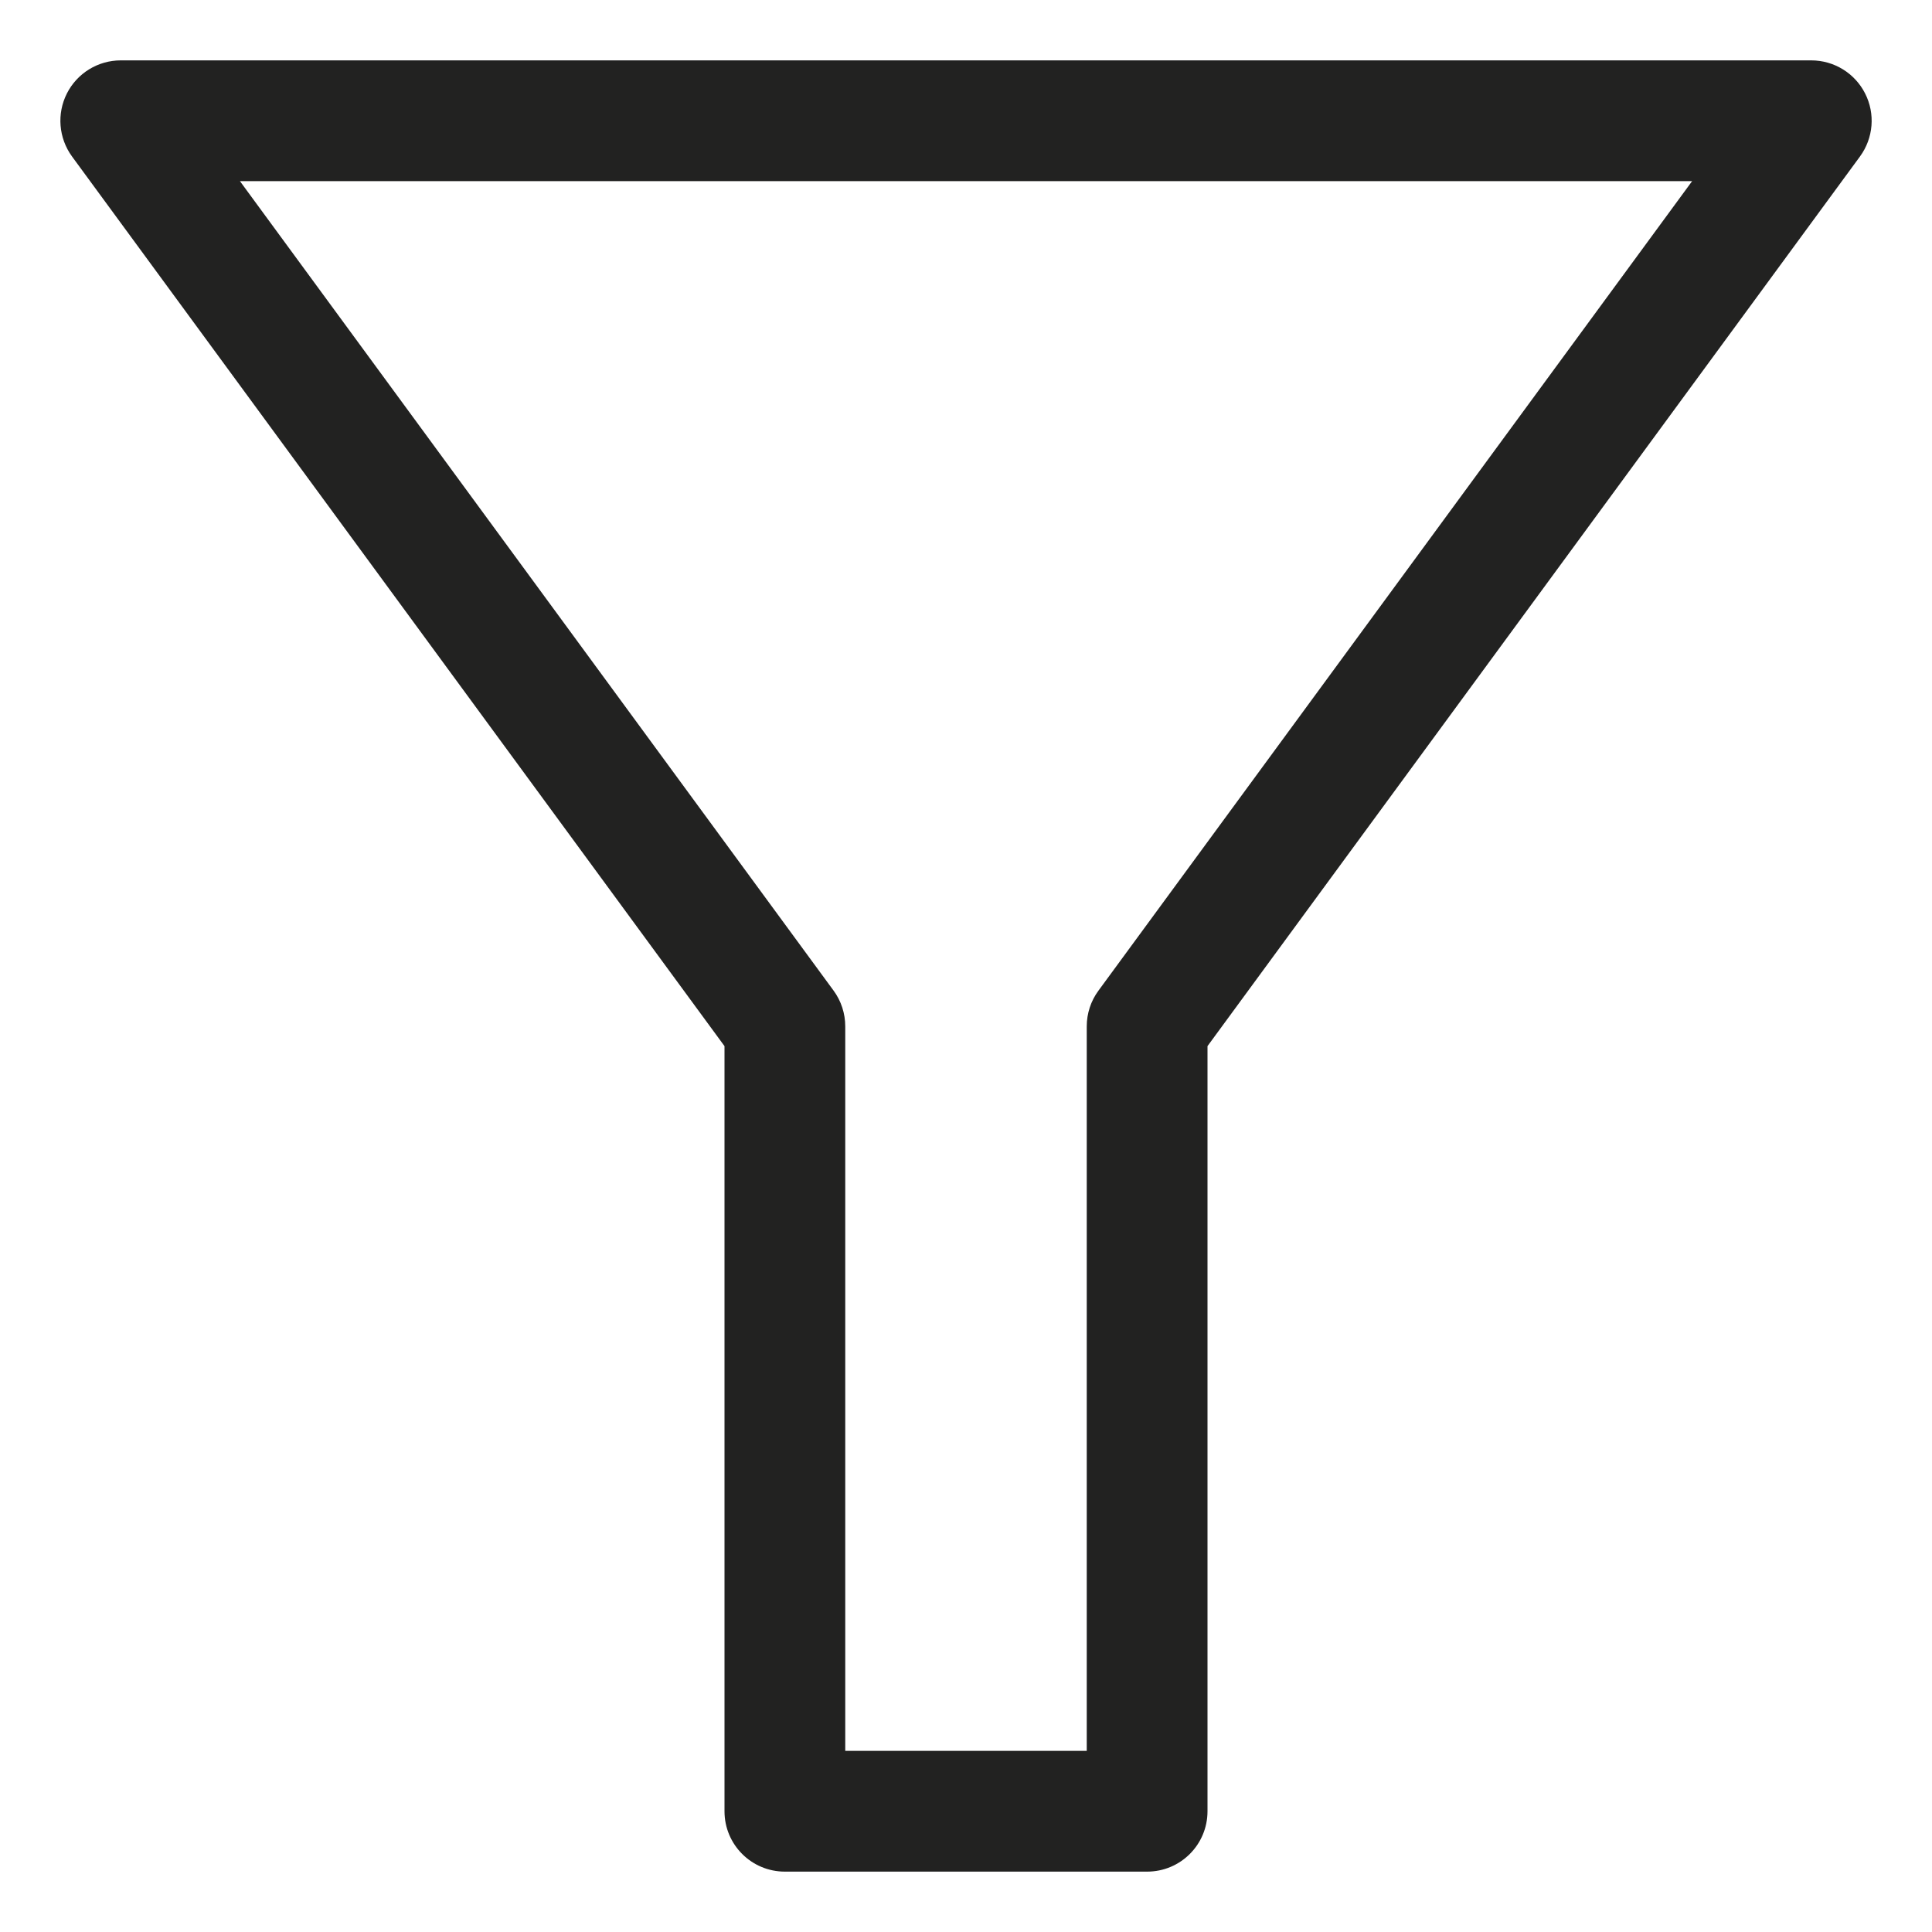<?xml version="1.0" encoding="utf-8"?>
<!-- Generator: Adobe Illustrator 19.2.1, SVG Export Plug-In . SVG Version: 6.00 Build 0)  -->
<!DOCTYPE svg PUBLIC "-//W3C//DTD SVG 1.1//EN" "http://www.w3.org/Graphics/SVG/1.1/DTD/svg11.dtd">
<svg version="1.1" id="Layer_1" xmlns="http://www.w3.org/2000/svg" xmlns:xlink="http://www.w3.org/1999/xlink" x="0px" y="0px"
	 width="32px" height="32px" viewBox="0 0 32 32" enable-background="new 0 0 32 32" xml:space="preserve">
<path fill="#222221" d="M13,31h6c0.553,0,1-0.447,1-1V17.327L30.807,2.592c0.223-0.305,0.256-0.708,0.085-1.044
	C30.722,1.212,30.377,1,30,1H2C1.623,1,1.278,1.212,1.108,1.548C0.938,1.884,0.971,2.287,1.193,2.592L12,17.327V30
	C12,30.553,12.447,31,13,31z M3.974,3h24.053l-9.833,13.408C18.067,16.58,18,16.787,18,17v12h-4V17c0-0.213-0.067-0.42-0.193-0.592
	L3.974,3z"/>
</svg>
